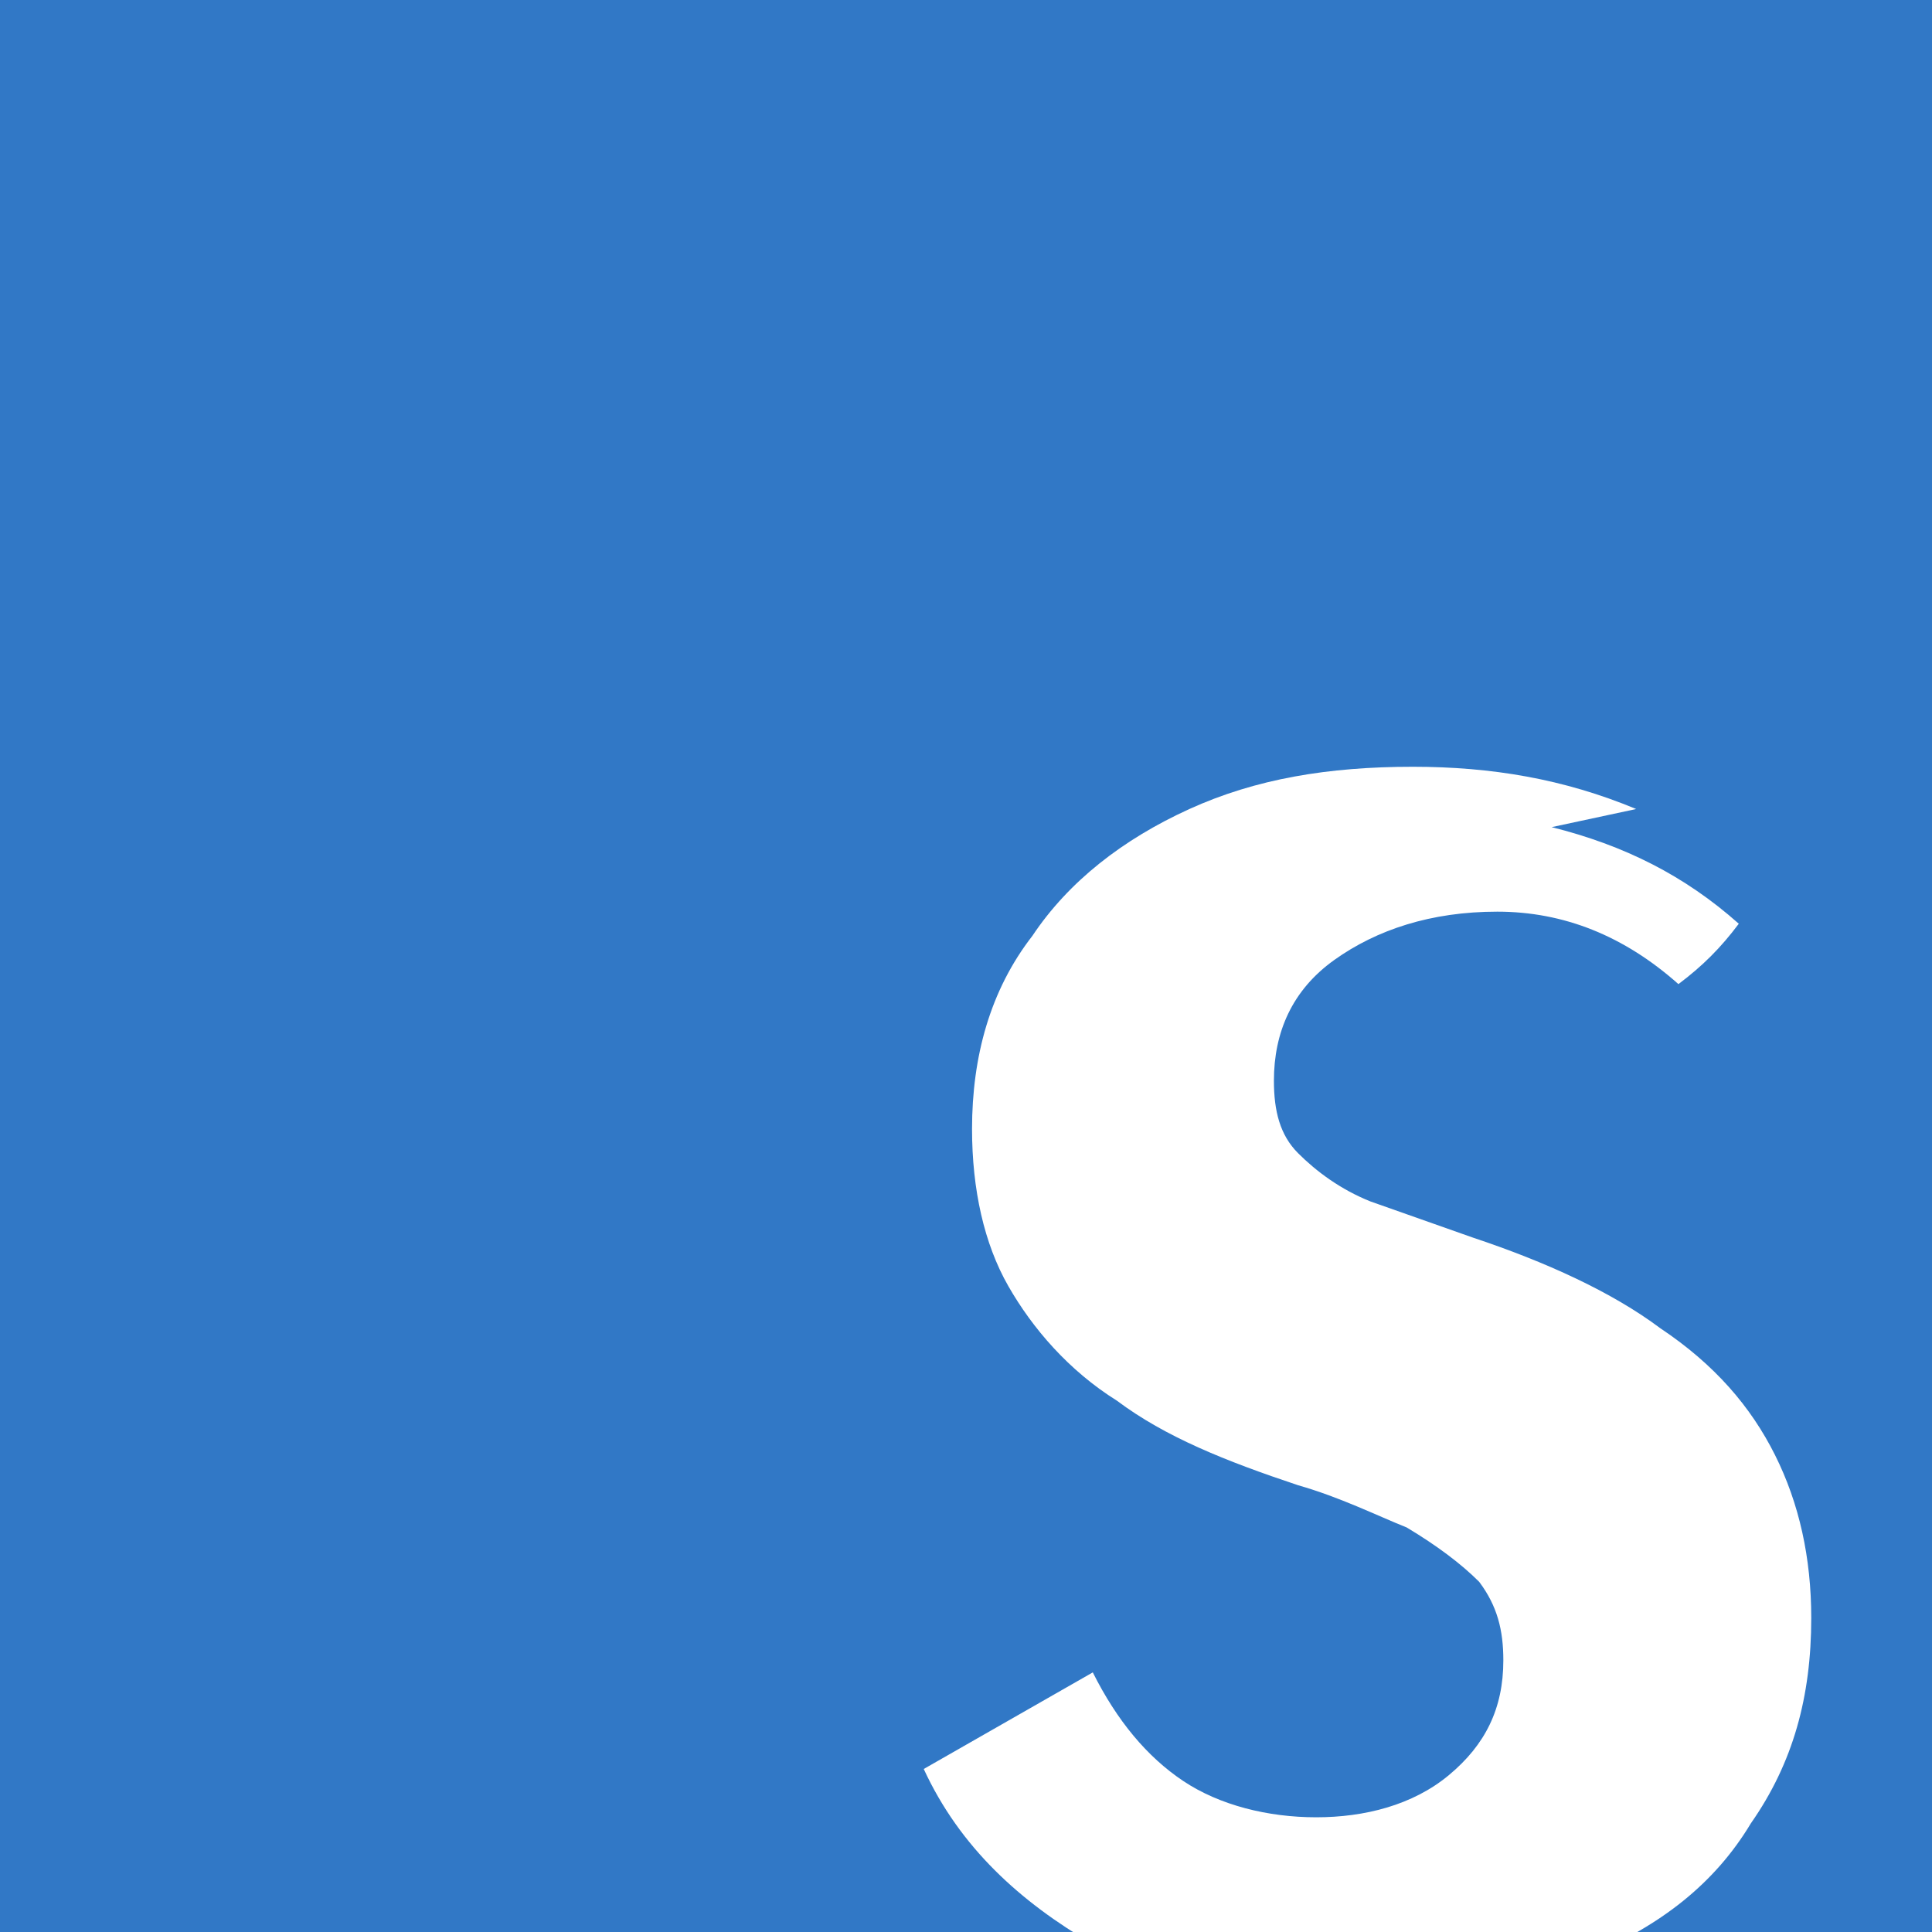 <svg xmlns="http://www.w3.org/2000/svg" viewBox="0 0 32 32"><path fill="#3178c6" d="M0 16v16h32V0H0zm25.7-2.3c1.2.3 2.2.8 3.1 1.6-.3.4-.6.7-1 1-.9-.8-1.9-1.2-3-1.2s-2 .3-2.7.8c-.7.5-1 1.2-1 2 0 .5.1.9.4 1.2.3.3.7.6 1.2.8l1.7.6c1.2.4 2.3.9 3.1 1.5.9.6 1.5 1.3 1.9 2.1s.6 1.7.6 2.7c0 1.3-.3 2.4-1 3.4-.6 1-1.5 1.7-2.7 2.2-1.1.5-2.4.8-3.8.8-1.7 0-3.2-.3-4.4-1-1.2-.7-2.2-1.6-2.8-2.9l2.8-1.6c.4.8.9 1.4 1.5 1.8.6.4 1.4.6 2.2.6s1.6-.2 2.2-.7c.6-.5.9-1.1.9-1.9 0-.5-.1-.9-.4-1.3-.3-.3-.7-.6-1.2-.9-.5-.2-1.1-.5-1.8-.7-1.2-.4-2.2-.8-3-1.4-.8-.5-1.4-1.2-1.8-1.9-.4-.7-.6-1.6-.6-2.6 0-1.2.3-2.3 1-3.2.6-.9 1.5-1.6 2.6-2.1s2.3-.7 3.7-.7c1.3 0 2.5.2 3.7.7zM16 8H8v3h3v13h3V11h3V8z"/></svg>